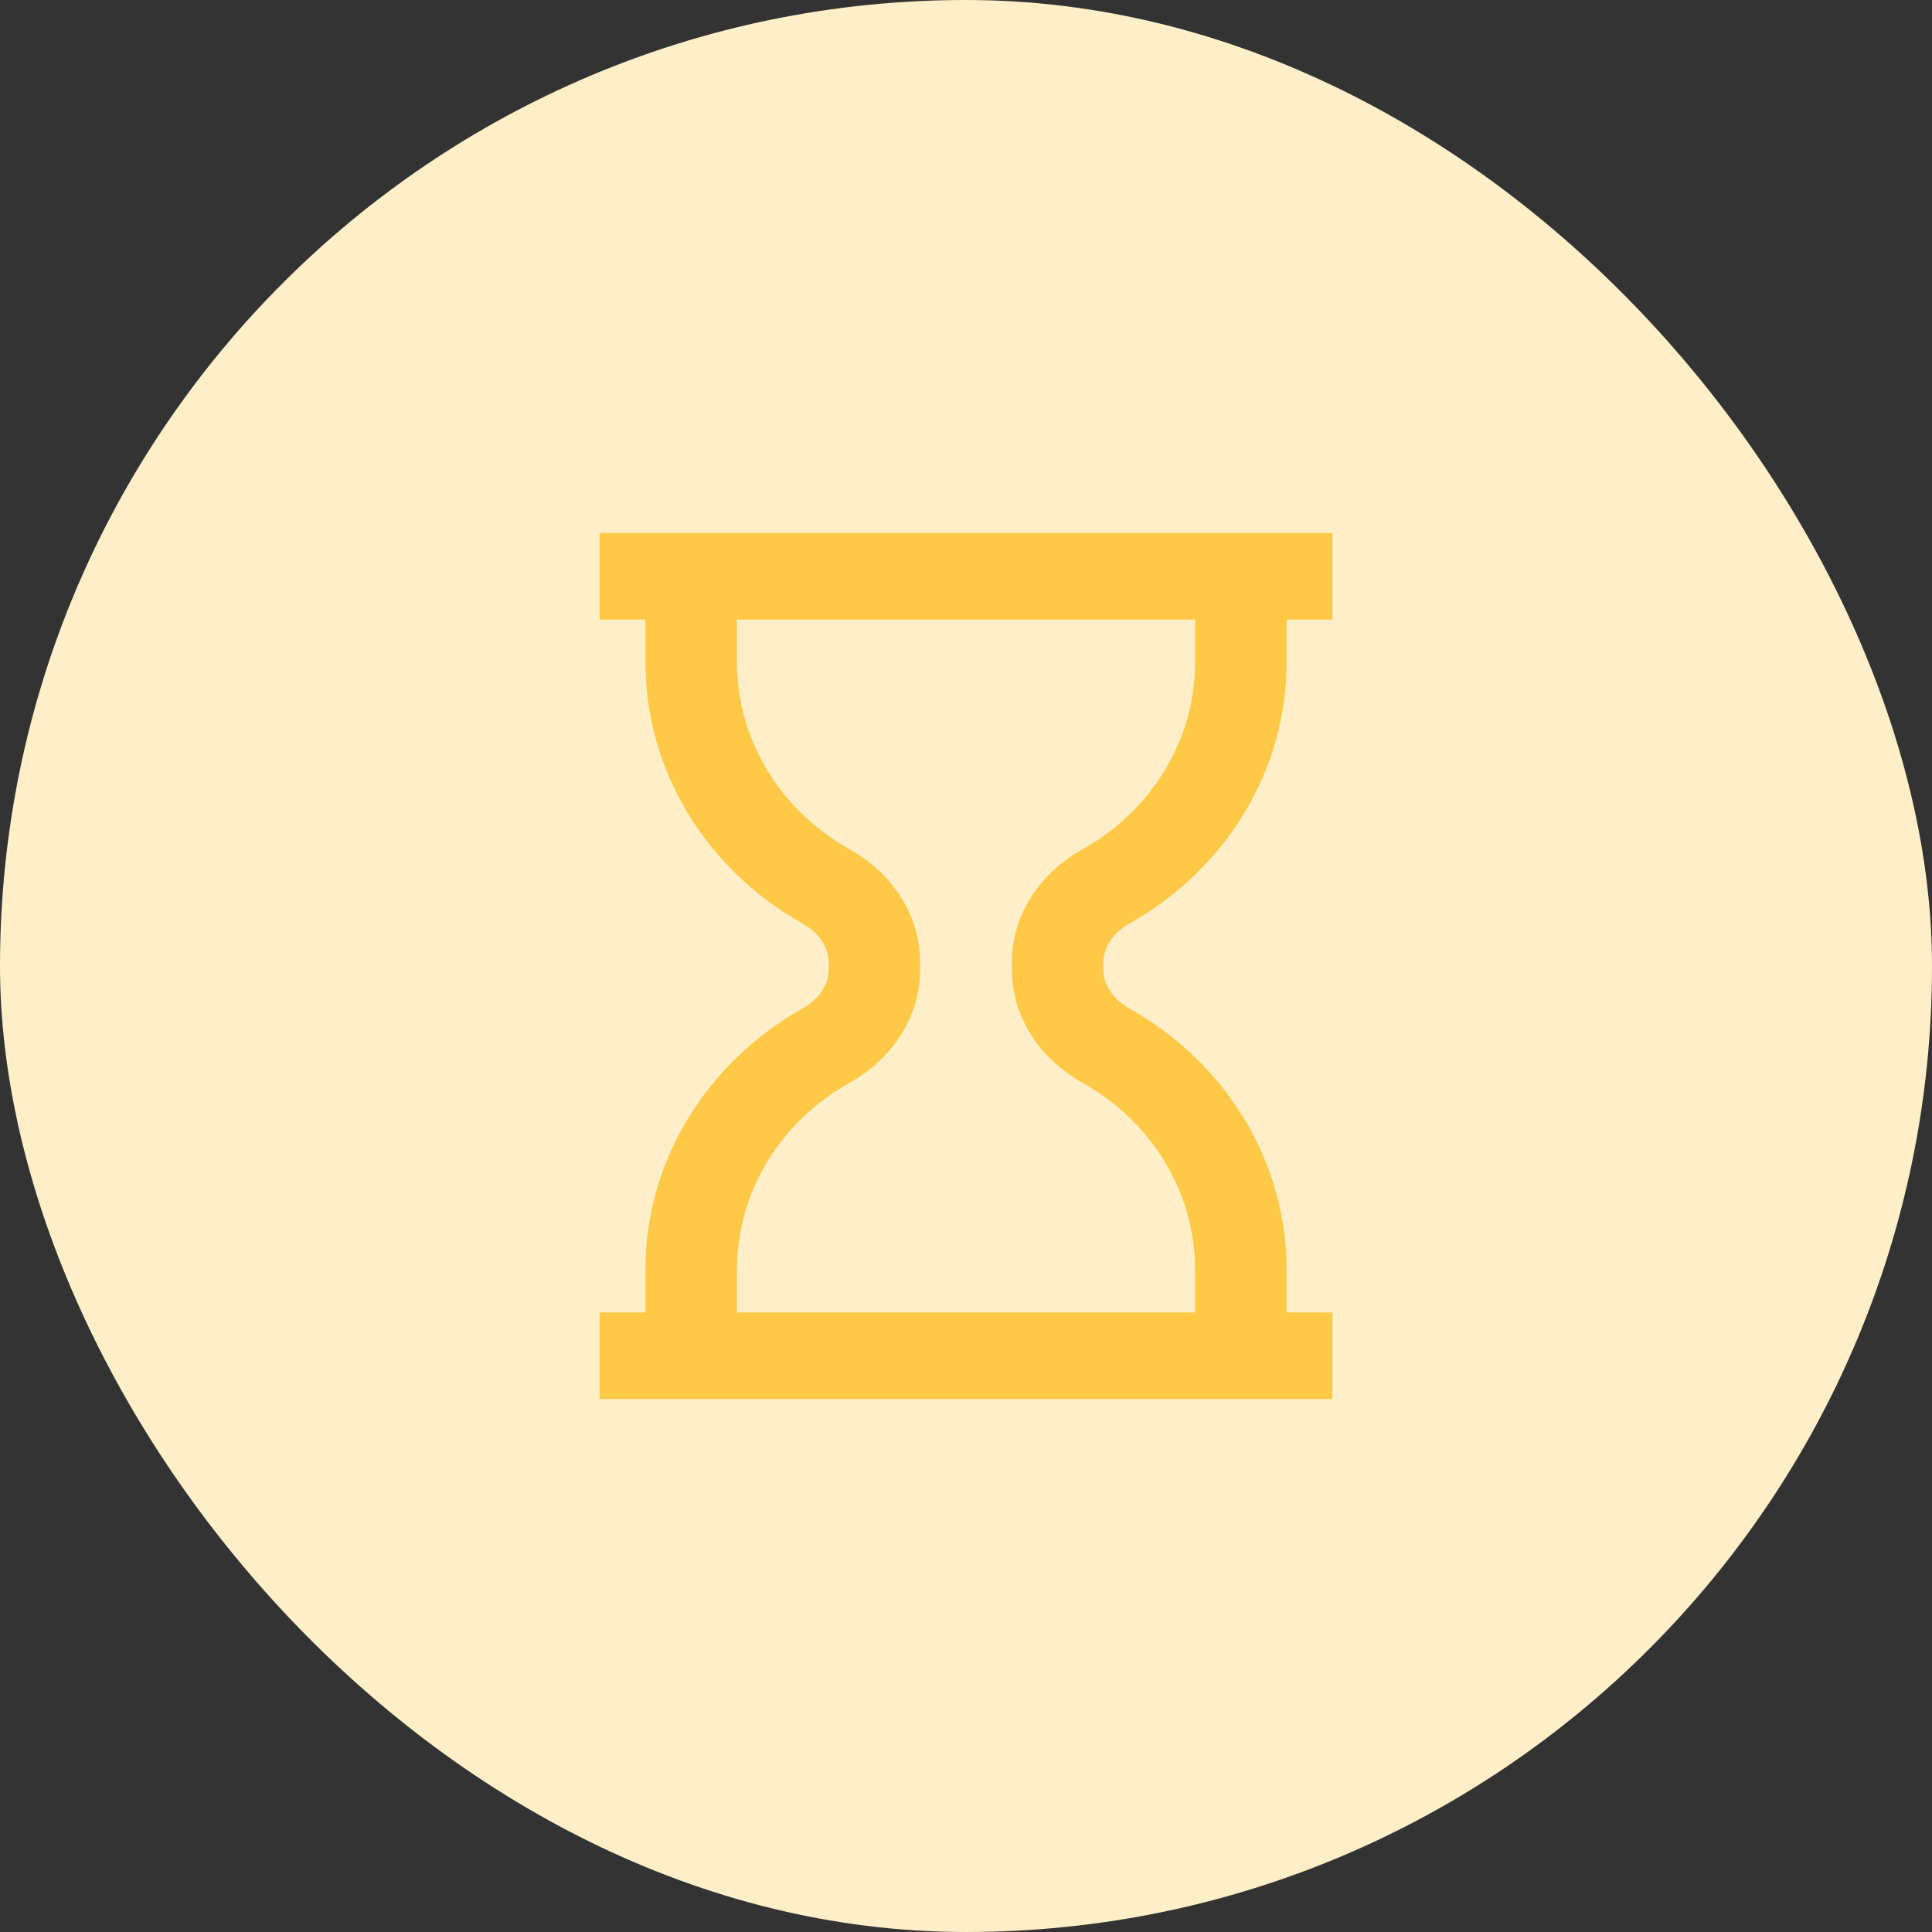 <svg width="29" height="29" viewBox="0 0 29 29" fill="none" xmlns="http://www.w3.org/2000/svg">
<rect x="0" y="0" width="29" height="29" fill="#333333" stroke="none"/>
<rect width="29" height="29" rx="14.5" fill="#FFEFC9"/>
<path d="M16.952 13.864C17.67 13.46 18.265 12.888 18.679 12.202C19.093 11.516 19.311 10.74 19.312 9.95V9.3H20V8H9V9.3H9.688V9.95C9.689 10.74 9.907 11.516 10.321 12.202C10.735 12.888 11.33 13.46 12.048 13.864C12.292 13.999 12.438 14.218 12.438 14.449V14.551C12.438 14.781 12.292 15 12.048 15.136C11.33 15.54 10.735 16.112 10.321 16.798C9.907 17.484 9.689 18.26 9.688 19.05V19.7H9V21H20V19.7H19.312V19.05C19.311 18.26 19.093 17.485 18.679 16.799C18.265 16.113 17.67 15.54 16.952 15.137C16.708 15.001 16.562 14.781 16.562 14.551V14.449C16.562 14.218 16.708 13.999 16.952 13.864ZM16.254 16.256C16.766 16.544 17.191 16.953 17.486 17.443C17.781 17.933 17.937 18.486 17.938 19.05V19.7H11.062V19.05C11.063 18.486 11.219 17.932 11.514 17.442C11.81 16.953 12.234 16.544 12.747 16.256C13.414 15.883 13.812 15.246 13.812 14.551V14.449C13.812 13.754 13.414 13.116 12.746 12.744C12.234 12.456 11.809 12.047 11.514 11.557C11.219 11.067 11.063 10.514 11.062 9.95V9.3H17.938V9.95C17.938 11.094 17.293 12.164 16.254 12.744C15.586 13.116 15.188 13.754 15.188 14.449V14.551C15.188 15.246 15.586 15.883 16.254 16.256Z" fill="#FFC947"/>
</svg>
